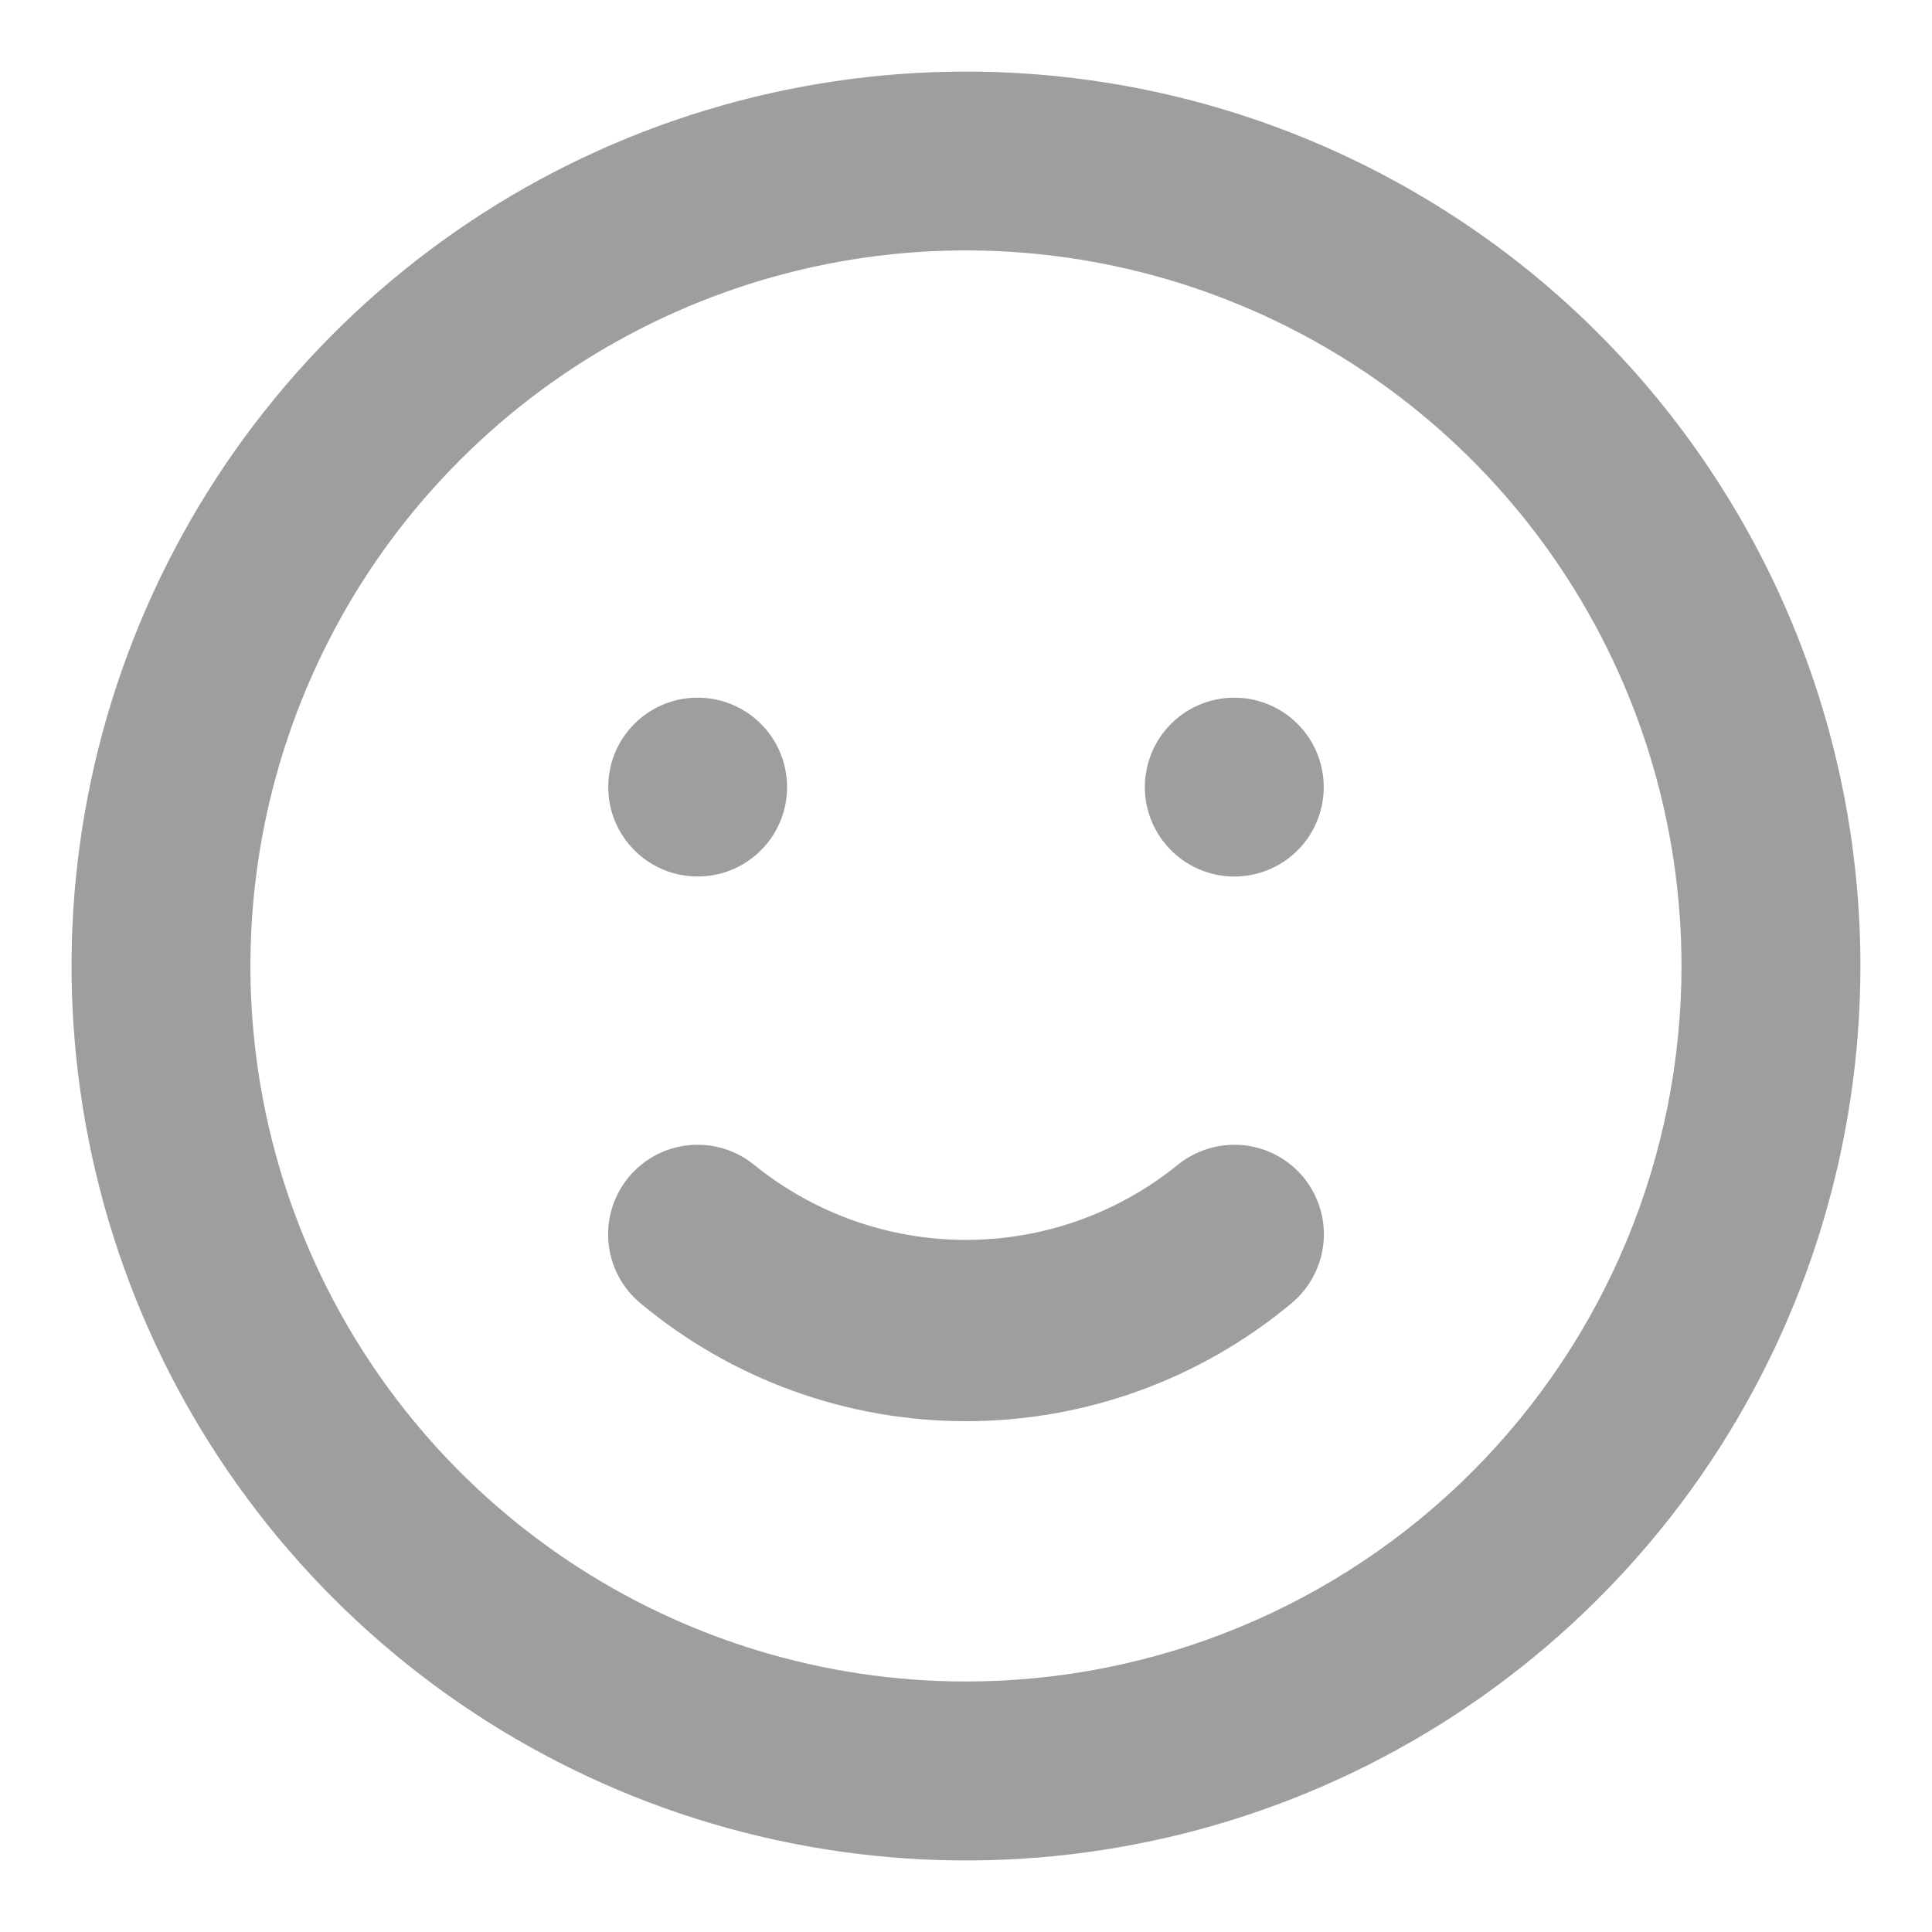 <svg width="18" height="18" viewBox="0 0 18 18" fill="none" xmlns="http://www.w3.org/2000/svg">
<path d="M10.966 10.858C10.409 11.307 9.715 11.552 9 11.552C8.284 11.552 7.59 11.307 7.033 10.858C6.863 10.717 6.644 10.649 6.423 10.669C6.203 10.689 6 10.796 5.858 10.966C5.717 11.137 5.649 11.356 5.669 11.576C5.689 11.797 5.796 12 5.967 12.142C6.818 12.852 7.891 13.241 9 13.241C10.108 13.241 11.182 12.852 12.033 12.142C12.203 12 12.31 11.797 12.331 11.576C12.351 11.356 12.283 11.137 12.142 10.966C12.072 10.882 11.986 10.813 11.889 10.761C11.792 10.71 11.686 10.679 11.576 10.669C11.356 10.649 11.137 10.717 10.966 10.858ZM6.5 8.166C6.665 8.166 6.826 8.118 6.963 8.026C7.1 7.934 7.207 7.804 7.27 7.652C7.333 7.5 7.349 7.332 7.317 7.171C7.285 7.009 7.206 6.86 7.089 6.744C6.973 6.627 6.824 6.548 6.662 6.516C6.501 6.484 6.333 6.5 6.181 6.563C6.029 6.626 5.899 6.733 5.807 6.87C5.715 7.007 5.667 7.168 5.667 7.333C5.667 7.554 5.754 7.766 5.911 7.922C6.067 8.079 6.279 8.166 6.5 8.166ZM11.5 6.5C11.335 6.5 11.174 6.549 11.037 6.64C10.9 6.732 10.793 6.862 10.73 7.014C10.667 7.167 10.65 7.334 10.682 7.496C10.715 7.657 10.794 7.806 10.911 7.922C11.027 8.039 11.176 8.118 11.337 8.15C11.499 8.183 11.666 8.166 11.819 8.103C11.971 8.04 12.101 7.933 12.193 7.796C12.284 7.659 12.333 7.498 12.333 7.333C12.333 7.112 12.245 6.9 12.089 6.744C11.933 6.588 11.721 6.5 11.5 6.5ZM9 0.667C7.352 0.667 5.74 1.155 4.37 2.071C3 2.987 1.932 4.288 1.301 5.811C0.67 7.334 0.505 9.009 0.827 10.626C1.148 12.242 1.942 13.727 3.107 14.892C4.273 16.058 5.758 16.852 7.374 17.173C8.991 17.495 10.666 17.33 12.189 16.699C13.712 16.068 15.013 15 15.929 13.63C16.844 12.259 17.333 10.648 17.333 9C17.333 7.905 17.118 6.822 16.699 5.811C16.28 4.8 15.666 3.881 14.892 3.107C14.119 2.333 13.2 1.72 12.189 1.301C11.178 0.882 10.094 0.667 9 0.667ZM9 15.666C7.681 15.666 6.392 15.275 5.296 14.543C4.2 13.81 3.345 12.769 2.841 11.551C2.336 10.333 2.204 8.992 2.461 7.699C2.719 6.406 3.353 5.218 4.286 4.286C5.218 3.353 6.406 2.719 7.699 2.461C8.992 2.204 10.333 2.336 11.551 2.841C12.769 3.345 13.81 4.2 14.543 5.296C15.275 6.392 15.666 7.681 15.666 9C15.666 10.768 14.964 12.464 13.714 13.714C12.464 14.964 10.768 15.666 9 15.666Z" fill="#9E9E9E"/>
</svg>
